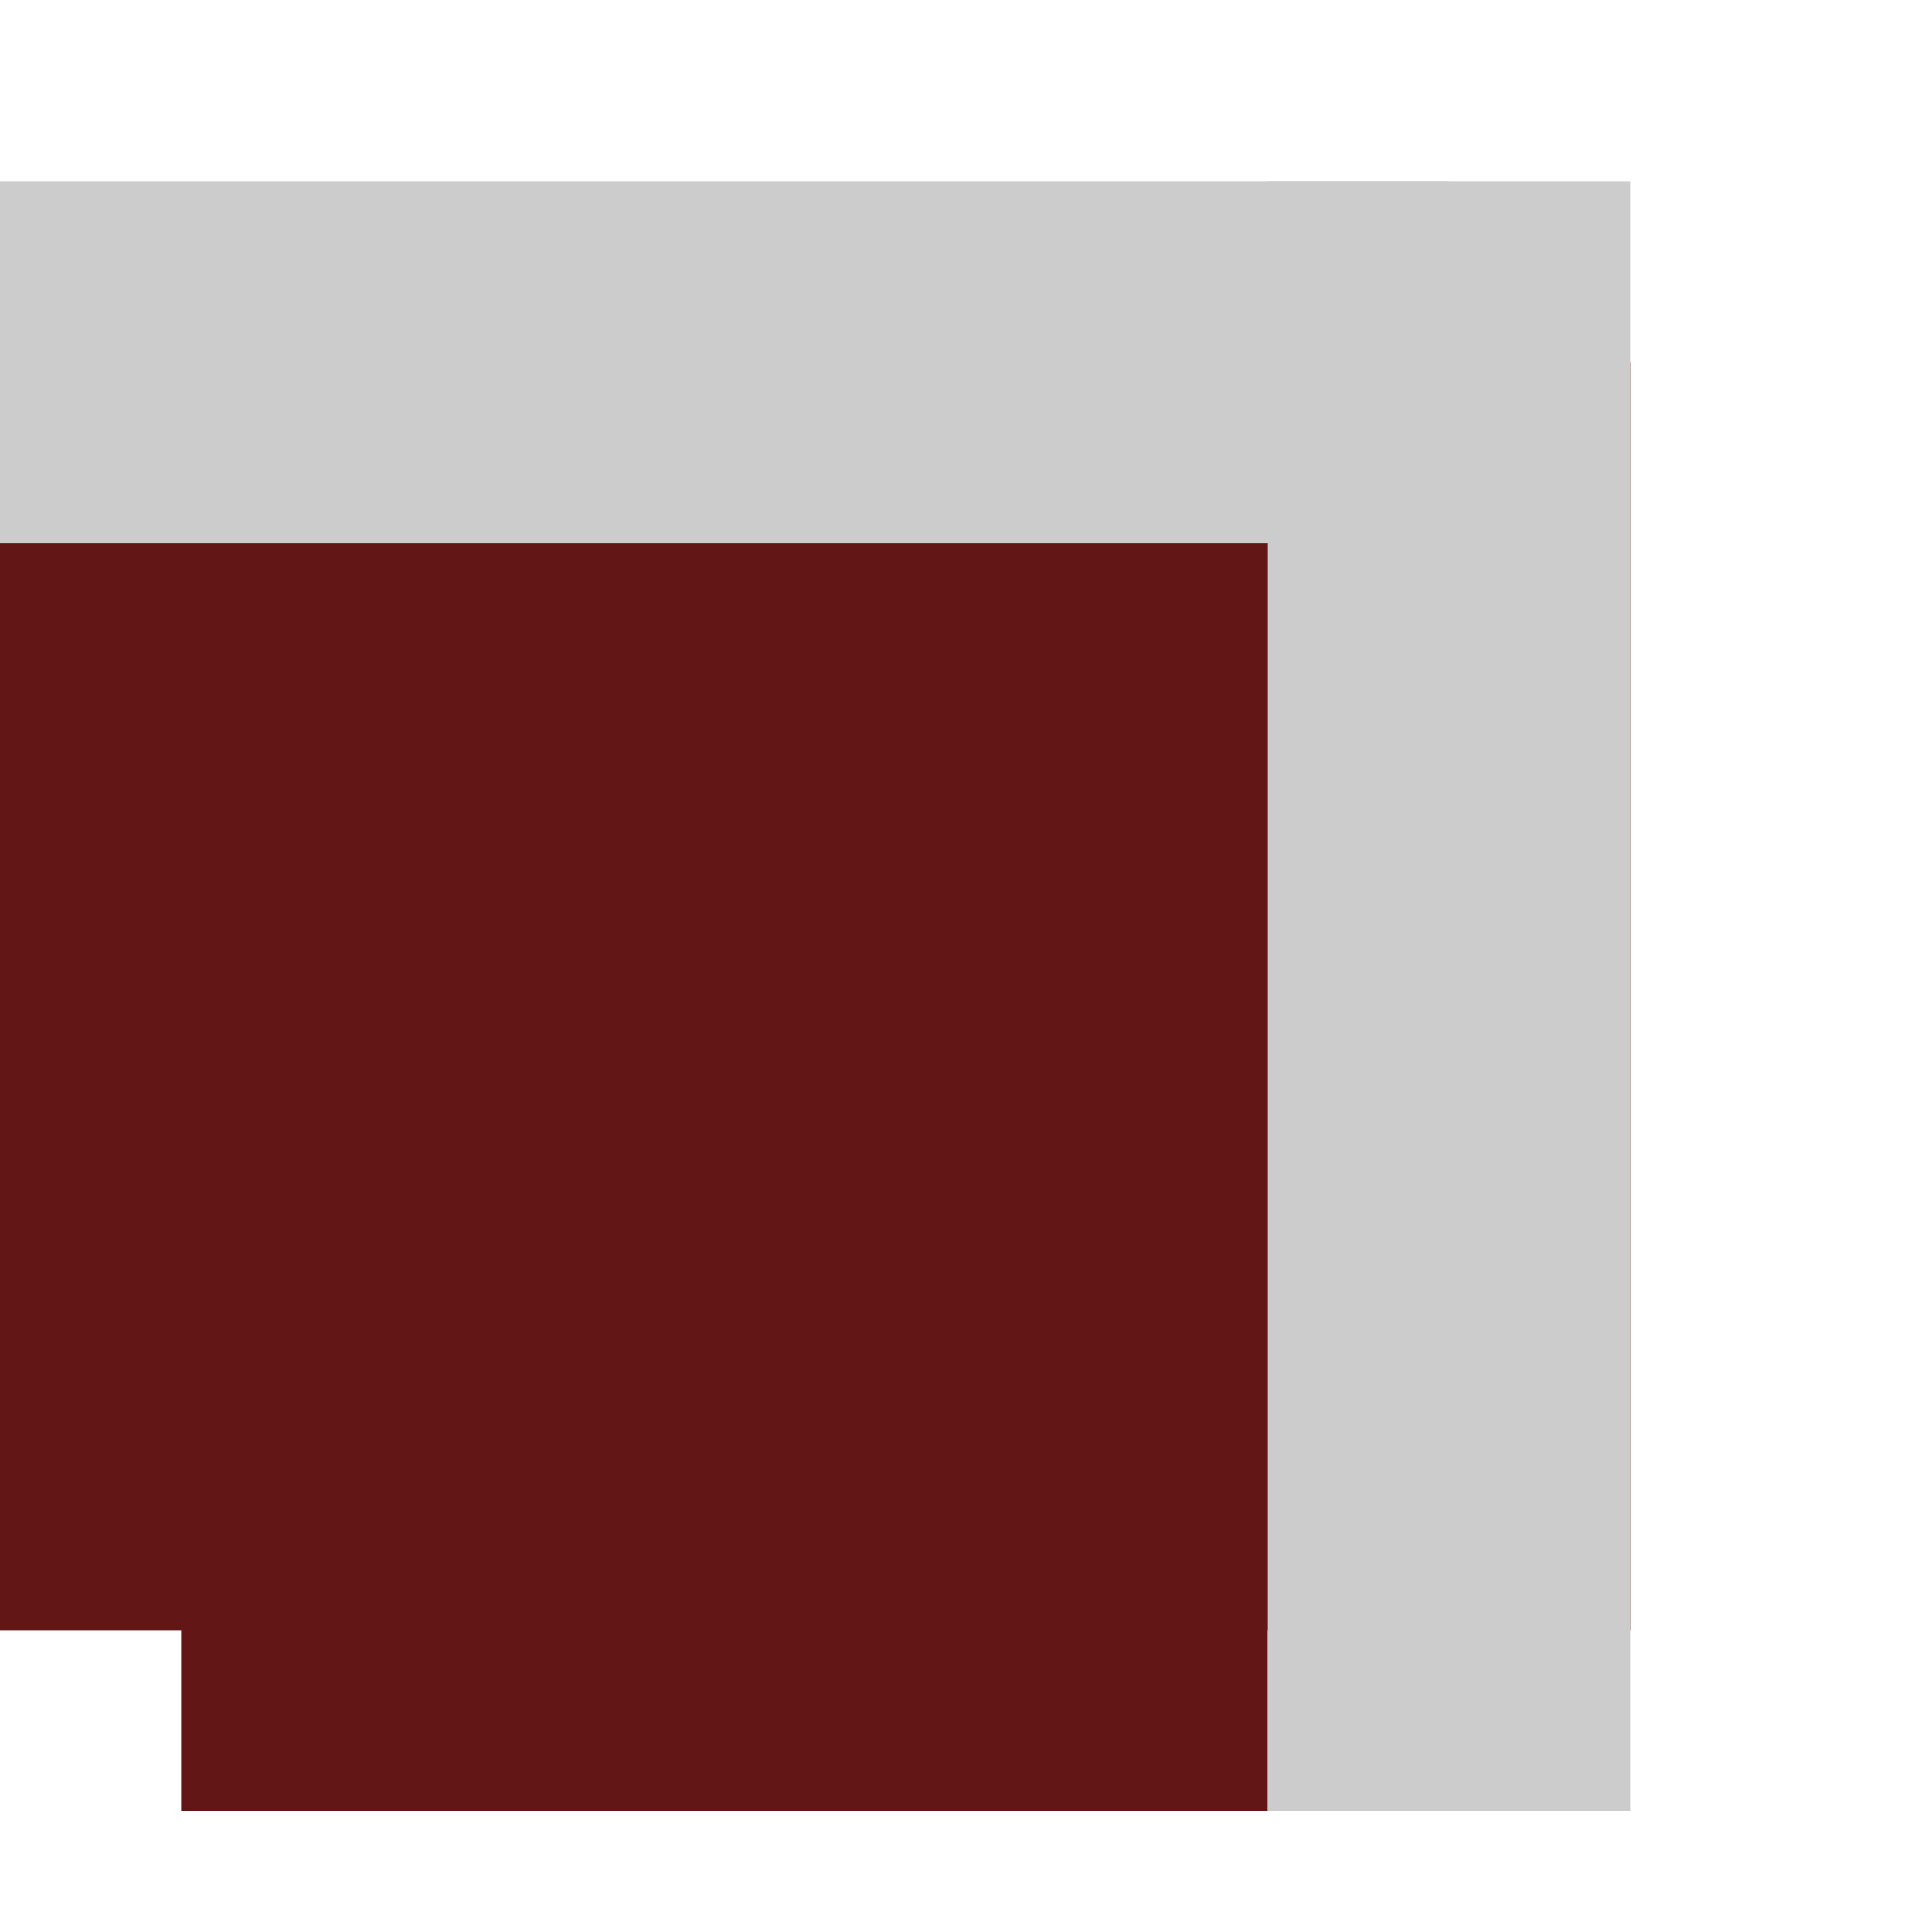 <?xml version="1.0" encoding="UTF-8" standalone="no"?>
<!DOCTYPE svg PUBLIC "-//W3C//DTD SVG 20010904//EN"
"http://www.w3.org/TR/2001/REC-SVG-20010904/DTD/svg10.dtd">
<!-- Created with Inkscape (http://www.inkscape.org/) -->
<!-- (C) Copyright 2004 Theo van Klaveren -->
<!--
Redistribution and use in source and binary forms, with or without
modification, are permitted provided that the following conditions are
met:

1. Redistributions of source code must retain the above copyright
   notice, this list of conditions and the following disclaimer.
2. Redistributions in binary form must reproduce the above copyright
   notice, this list of conditions and the following disclaimer in the
   documentation and/or other materials provided with the distribution.

THIS SOFTWARE IS PROVIDED BY THEO VAN KLAVEREN ``AS IS'' AND ANY
EXPRESS OR IMPLIED WARRANTIES, INCLUDING, BUT NOT LIMITED TO, THE
IMPLIED WARRANTIES OF MERCHANTABILITY AND FITNESS FOR A PARTICULAR
PURPOSE ARE DISCLAIMED. IN NO EVENT SHALL THEO VAN KLAVEREN OR
CONTRIBUTORS BE LIABLE FOR ANY DIRECT, INDIRECT, INCIDENTAL, SPECIAL,
EXEMPLARY, OR CONSEQUENTIAL DAMAGES (INCLUDING, BUT NOT LIMITED TO,
PROCUREMENT OF SUBSTITUTE GOODS OR SERVICES; LOSS OF USE, DATA, OR
PROFITS; OR BUSINESS INTERRUPTION) HOWEVER CAUSED AND ON ANY THEORY OF
LIABILITY, WHETHER IN CONTRACT, STRICT LIABILITY, OR TORT (INCLUDING
NEGLIGENCE OR OTHERWISE) ARISING IN ANY WAY OUT OF THE USE OF THIS
SOFTWARE, EVEN IF ADVISED OF THE POSSIBILITY OF SUCH DAMAGE.
-->
<svg
   id="svg1"
   sodipodi:version="0.32"
   inkscape:version="0.38.1"
   width="50mm"
   height="50mm"
   sodipodi:docbase="/home/klaveren/Desktop/verwijzing naar gnome-games/gnibbles/pix"
   sodipodi:docname="wall-corner-top-right.svg"
   xmlns="http://www.w3.org/2000/svg"
   xmlns:inkscape="http://www.inkscape.org/namespaces/inkscape"
   xmlns:sodipodi="http://sodipodi.sourceforge.net/DTD/sodipodi-0.dtd"
   xmlns:xlink="http://www.w3.org/1999/xlink">
  <defs
     id="defs3">
    <defs
       id="defs828" />
    <sodipodi:namedview
       id="namedview829"
       pagecolor="#ffffff"
       bordercolor="#666666"
       borderopacity="1.0"
       inkscape:pageopacity="0.0"
       inkscape:pageshadow="2"
       inkscape:zoom="2.5541113"
       inkscape:cx="70.866141"
       inkscape:cy="70.866138"
       inkscape:window-width="640"
       inkscape:window-height="501"
       showgrid="true"
       snaptogrid="true"
       inkscape:window-x="63"
       inkscape:window-y="40"
       showguides="true"
       snaptoguides="true" />
    <defs
       id="defs837" />
    <sodipodi:namedview
       id="namedview838"
       pagecolor="#ffffff"
       bordercolor="#666666"
       borderopacity="1.0"
       inkscape:pageopacity="0.0"
       inkscape:pageshadow="2"
       inkscape:zoom="2.5541113"
       inkscape:cx="70.866141"
       inkscape:cy="70.866138"
       inkscape:window-width="640"
       inkscape:window-height="501"
       showgrid="true"
       snaptogrid="true"
       inkscape:window-x="63"
       inkscape:window-y="40"
       showguides="true"
       snaptoguides="true" />
  </defs>
  <sodipodi:namedview
     id="base"
     pagecolor="#ffffff"
     bordercolor="#666666"
     borderopacity="1.0"
     inkscape:pageopacity="0.0"
     inkscape:pageshadow="2"
     inkscape:zoom="2.5541113"
     inkscape:cx="70.866153"
     inkscape:cy="67.282139"
     inkscape:window-width="674"
     inkscape:window-height="533"
     showgrid="true"
     snaptogrid="true"
     inkscape:window-x="430"
     inkscape:window-y="28"
     showguides="true"
     snaptoguides="true" />
  <rect
     style="fill:#621616;fill-rule:evenodd;stroke-width:1.53;"
     id="rect845"
     width="148.29"
     height="106.299"
     x="-177.165"
     y="-124.016"
     transform="matrix(0,-1,-1,0,0,0)" />
  <rect
     style="fill:#621616;fill-rule:evenodd;stroke-width:1.53;"
     id="rect843"
     width="159.449"
     height="124.016"
     x="-3.1238467e-06"
     y="-159.449"
     transform="scale(1,-1)" />
  <rect
     style="fill:#cccccc;fill-rule:evenodd;stroke-width:1.25;fill-opacity:1;"
     id="rect842"
     width="159.449"
     height="35.433"
     x="17.717"
     y="124.016"
     transform="matrix(0,1,1,0,0,0)" />
  <rect
     style="fill:#cccccc;fill-rule:evenodd;stroke-width:1.25;fill-opacity:1;"
     id="rect839"
     width="141.732"
     height="35.433"
     x="1.4210855e-14"
     y="-53.15"
     transform="scale(1,-1)" />
</svg>
